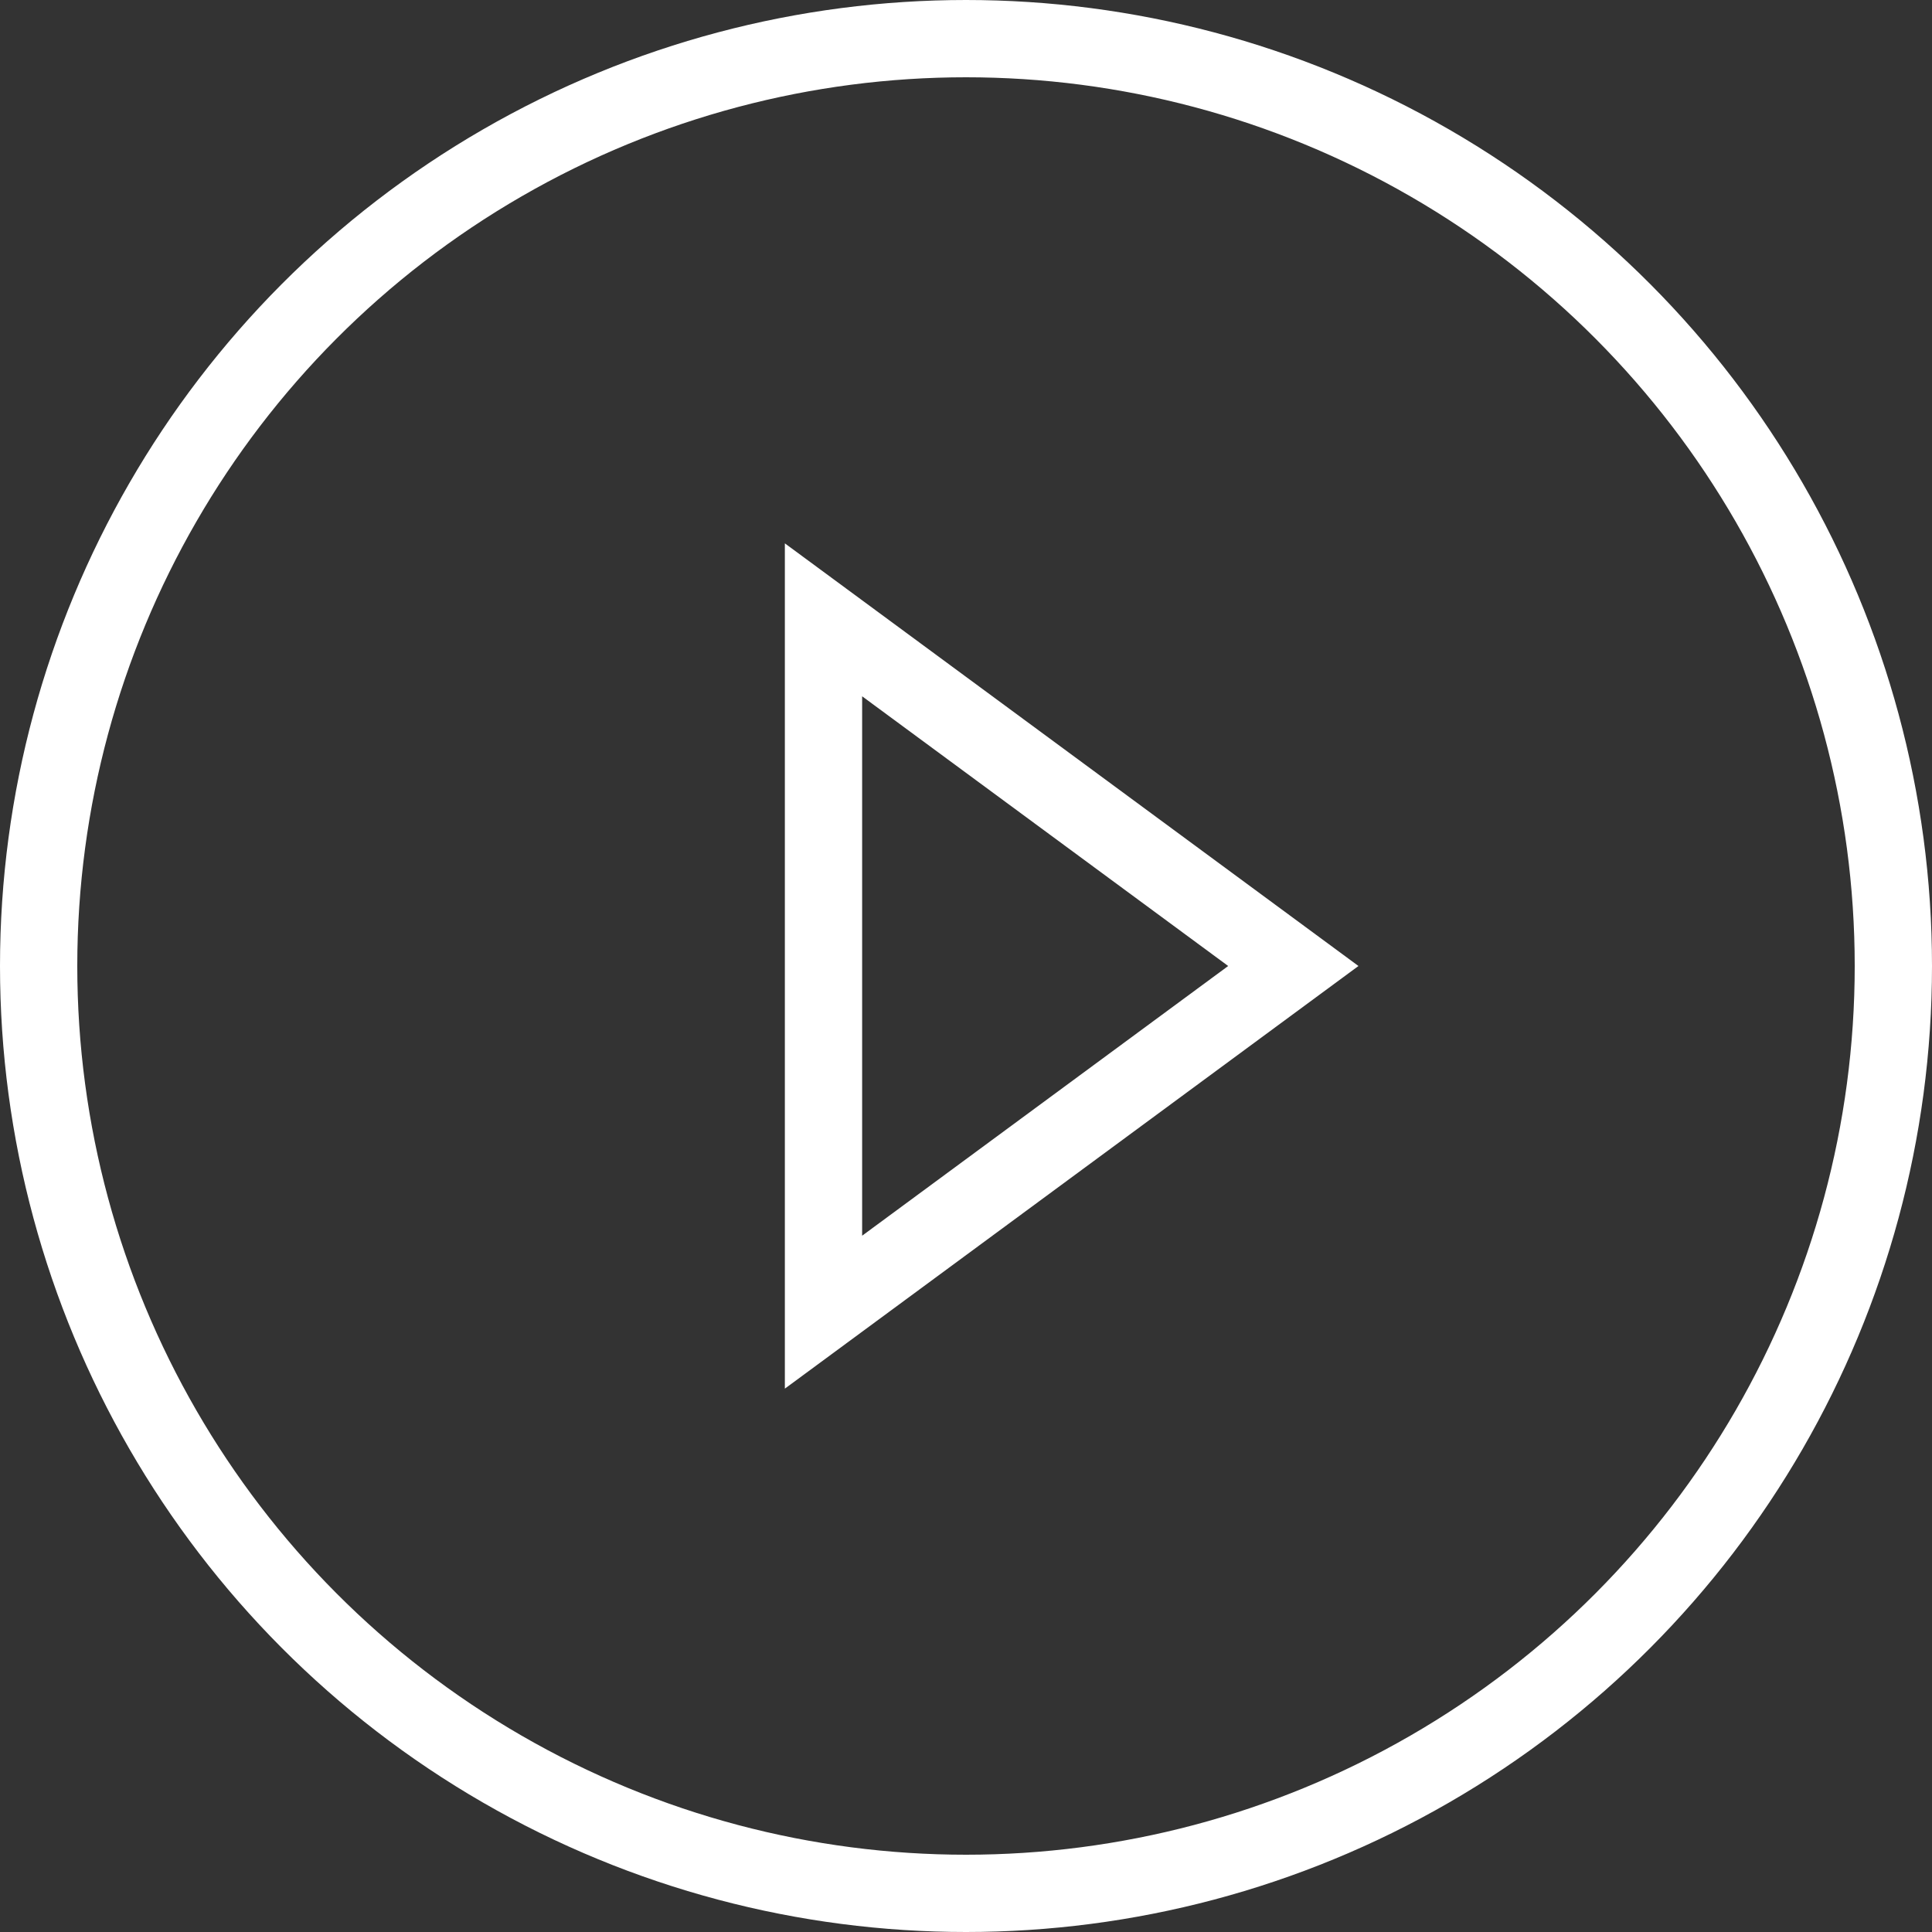 <svg width="50" height="50" viewBox="0 0 50 50" fill="none" xmlns="http://www.w3.org/2000/svg">
<rect x="0" y="0" width="50" height="50" fill="#333333" stroke="none"/>
<path d="M33.471 25L21.312 33.959V16.041L33.471 25Z" stroke="white" stroke-width="2"/>
<circle cx="25" cy="25" r="24" stroke="white" stroke-width="2"/>
</svg>
